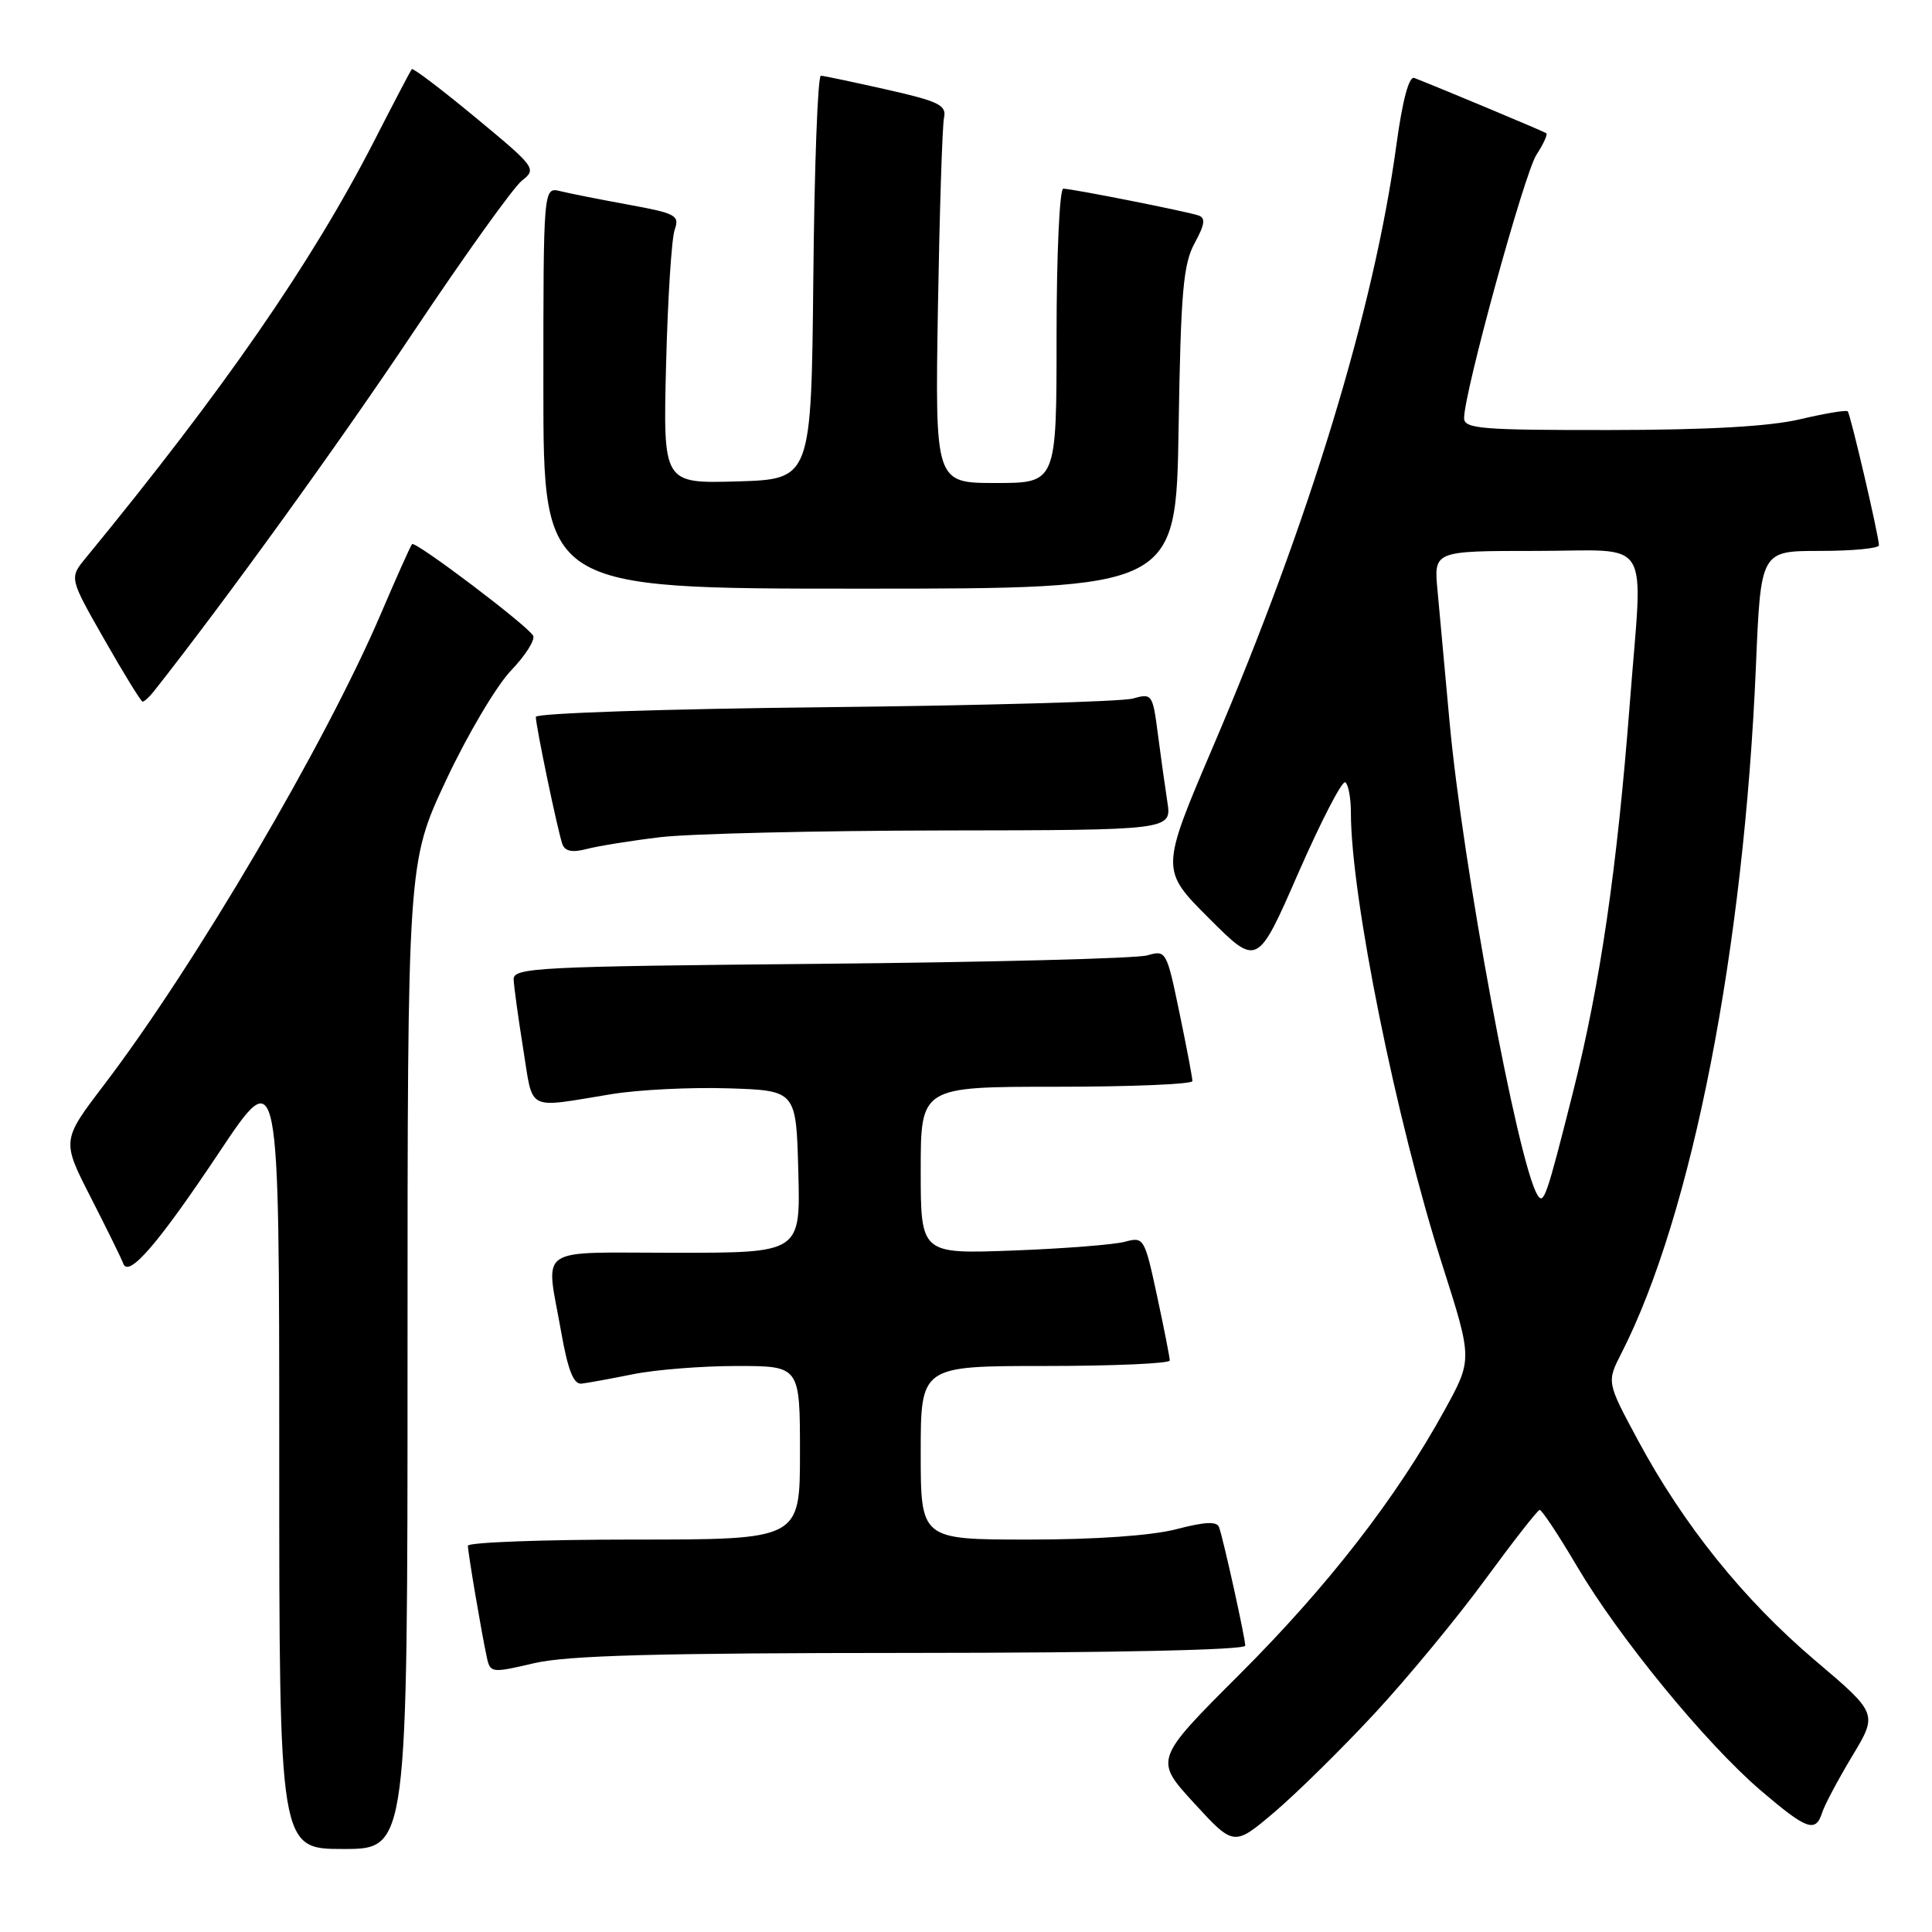 <?xml version="1.0" encoding="UTF-8" standalone="no"?>
<!DOCTYPE svg PUBLIC "-//W3C//DTD SVG 1.1//EN" "http://www.w3.org/Graphics/SVG/1.1/DTD/svg11.dtd" >
<svg xmlns="http://www.w3.org/2000/svg" xmlns:xlink="http://www.w3.org/1999/xlink" version="1.1" viewBox="0 0 256 256">
 <g >
 <path fill="currentColor"
d=" M 54.00 179.65 C 54.00 114.29 54.00 114.29 59.10 103.40 C 61.91 97.40 65.79 90.85 67.72 88.84 C 69.65 86.83 70.96 84.74 70.63 84.21 C 69.72 82.74 55.02 71.64 54.60 72.10 C 54.40 72.32 52.55 76.46 50.48 81.30 C 43.13 98.50 25.81 127.98 13.74 143.81 C 8.17 151.13 8.17 151.13 12.06 158.73 C 14.20 162.92 16.12 166.83 16.33 167.42 C 17.02 169.38 20.95 164.83 29.05 152.68 C 37.00 140.76 37.00 140.76 37.00 192.88 C 37.00 245.00 37.00 245.00 45.50 245.00 C 54.00 245.00 54.00 245.00 54.00 179.65 Z  M 182.18 227.00 C 186.51 222.33 193.08 214.37 196.78 209.32 C 200.48 204.27 203.73 200.11 204.01 200.07 C 204.28 200.03 206.52 203.40 208.97 207.56 C 214.54 217.01 226.02 231.01 233.31 237.25 C 239.42 242.47 240.58 242.89 241.45 240.17 C 241.77 239.16 243.56 235.80 245.42 232.70 C 248.82 227.06 248.82 227.06 240.47 219.98 C 231.02 211.95 223.06 202.05 217.02 190.81 C 212.89 183.13 212.89 183.13 214.86 179.28 C 224.20 160.97 231.08 125.77 232.67 88.25 C 233.31 73.00 233.31 73.00 241.16 73.00 C 245.47 73.00 248.99 72.66 248.97 72.25 C 248.93 70.88 245.19 54.86 244.83 54.50 C 244.64 54.31 241.79 54.78 238.49 55.56 C 234.44 56.51 226.26 56.97 213.25 56.98 C 196.26 57.00 194.00 56.81 194.00 55.40 C 194.00 52.02 201.99 22.94 203.59 20.50 C 204.51 19.09 205.10 17.81 204.89 17.65 C 204.56 17.41 190.92 11.70 187.40 10.33 C 186.70 10.06 185.84 13.26 185.03 19.20 C 182.08 40.90 173.51 69.05 160.76 98.87 C 153.77 115.25 153.77 115.25 160.19 121.67 C 166.61 128.09 166.61 128.09 172.05 115.64 C 175.05 108.80 177.84 103.40 178.25 103.66 C 178.66 103.91 179.00 105.72 179.00 107.68 C 179.00 118.78 185.02 148.56 191.13 167.66 C 195.11 180.13 195.11 180.13 191.44 186.81 C 185.06 198.44 175.98 210.14 164.28 221.83 C 152.94 233.16 152.94 233.16 158.22 238.92 C 163.50 244.67 163.50 244.67 168.90 240.09 C 171.87 237.56 177.84 231.68 182.18 227.00 Z  M 120.75 219.02 C 147.62 219.01 165.00 218.63 165.00 218.06 C 165.00 217.05 162.17 204.22 161.54 202.38 C 161.27 201.56 159.69 201.63 155.86 202.63 C 152.57 203.48 145.16 204.00 136.28 204.00 C 122.00 204.00 122.00 204.00 122.00 192.50 C 122.00 181.00 122.00 181.00 138.50 181.00 C 147.57 181.00 155.00 180.67 155.00 180.27 C 155.00 179.87 154.24 176.01 153.31 171.69 C 151.66 164.02 151.56 163.86 149.06 164.54 C 147.65 164.92 140.99 165.45 134.25 165.70 C 122.00 166.16 122.00 166.16 122.00 155.08 C 122.00 144.00 122.00 144.00 140.00 144.00 C 149.90 144.00 158.00 143.66 158.00 143.25 C 158.01 142.84 157.23 138.75 156.28 134.18 C 154.59 126.02 154.51 125.87 152.03 126.59 C 150.64 127.00 131.16 127.50 108.75 127.71 C 71.11 128.06 68.00 128.21 68.06 129.79 C 68.10 130.73 68.67 134.88 69.33 139.00 C 70.69 147.42 69.57 146.84 81.03 144.98 C 84.61 144.39 91.59 144.05 96.53 144.21 C 105.50 144.50 105.50 144.50 105.78 155.25 C 106.07 166.00 106.07 166.00 89.53 166.00 C 70.67 166.00 72.31 164.87 74.36 176.50 C 75.25 181.55 76.00 183.45 77.05 183.34 C 77.85 183.25 80.92 182.69 83.89 182.09 C 86.85 181.49 93.04 181.00 97.64 181.00 C 106.00 181.00 106.00 181.00 106.00 192.50 C 106.00 204.00 106.00 204.00 84.00 204.00 C 71.90 204.00 62.00 204.37 62.00 204.82 C 62.00 205.73 63.80 216.34 64.51 219.62 C 64.96 221.68 65.14 221.70 70.74 220.39 C 75.13 219.35 87.05 219.03 120.75 219.02 Z  M 87.50 110.93 C 91.35 110.47 108.17 110.07 124.88 110.04 C 155.26 110.00 155.26 110.00 154.68 106.25 C 154.36 104.19 153.79 100.10 153.41 97.16 C 152.74 91.99 152.64 91.84 150.11 92.56 C 148.67 92.97 130.29 93.48 109.25 93.71 C 88.20 93.93 71.00 94.50 71.00 94.99 C 71.00 96.22 73.92 110.20 74.52 111.86 C 74.87 112.80 75.84 113.00 77.76 112.49 C 79.27 112.10 83.65 111.39 87.50 110.93 Z  M 20.39 91.60 C 29.84 79.63 44.96 58.71 54.78 44.00 C 61.58 33.83 68.05 24.79 69.17 23.92 C 71.14 22.39 70.96 22.15 63.02 15.58 C 58.53 11.86 54.72 8.97 54.56 9.16 C 54.41 9.35 52.17 13.61 49.60 18.64 C 41.31 34.81 29.65 51.66 11.34 73.96 C 9.18 76.59 9.18 76.59 13.84 84.76 C 16.40 89.26 18.68 92.95 18.89 92.97 C 19.10 92.99 19.78 92.37 20.39 91.60 Z  M 156.17 56.75 C 156.46 38.72 156.78 35.01 158.29 32.23 C 159.66 29.72 159.77 28.87 158.78 28.54 C 157.07 27.98 142.02 25.00 140.89 25.00 C 140.40 25.00 140.00 33.72 140.00 44.50 C 140.00 64.00 140.00 64.00 131.95 64.00 C 123.90 64.00 123.90 64.00 124.28 40.75 C 124.50 27.96 124.86 16.64 125.09 15.59 C 125.44 13.94 124.41 13.43 117.50 11.87 C 113.10 10.88 109.17 10.05 108.77 10.03 C 108.36 10.01 107.91 22.04 107.77 36.75 C 107.50 63.50 107.50 63.50 97.68 63.79 C 87.86 64.07 87.86 64.07 88.26 48.29 C 88.48 39.60 88.99 31.57 89.40 30.44 C 90.07 28.54 89.56 28.27 83.32 27.13 C 79.57 26.44 75.49 25.64 74.25 25.33 C 72.00 24.78 72.00 24.78 72.00 51.39 C 72.00 78.00 72.00 78.00 113.91 78.00 C 155.83 78.00 155.83 78.00 156.17 56.75 Z  M 203.71 158.32 C 201.12 154.05 193.79 114.53 192.06 95.50 C 191.46 88.90 190.75 81.14 190.48 78.25 C 189.98 73.00 189.98 73.00 203.49 73.00 C 219.17 73.00 217.69 70.62 215.97 93.05 C 214.27 115.12 212.06 130.31 208.43 144.72 C 204.90 158.71 204.55 159.72 203.71 158.32 Z "/>
</g>
</svg>